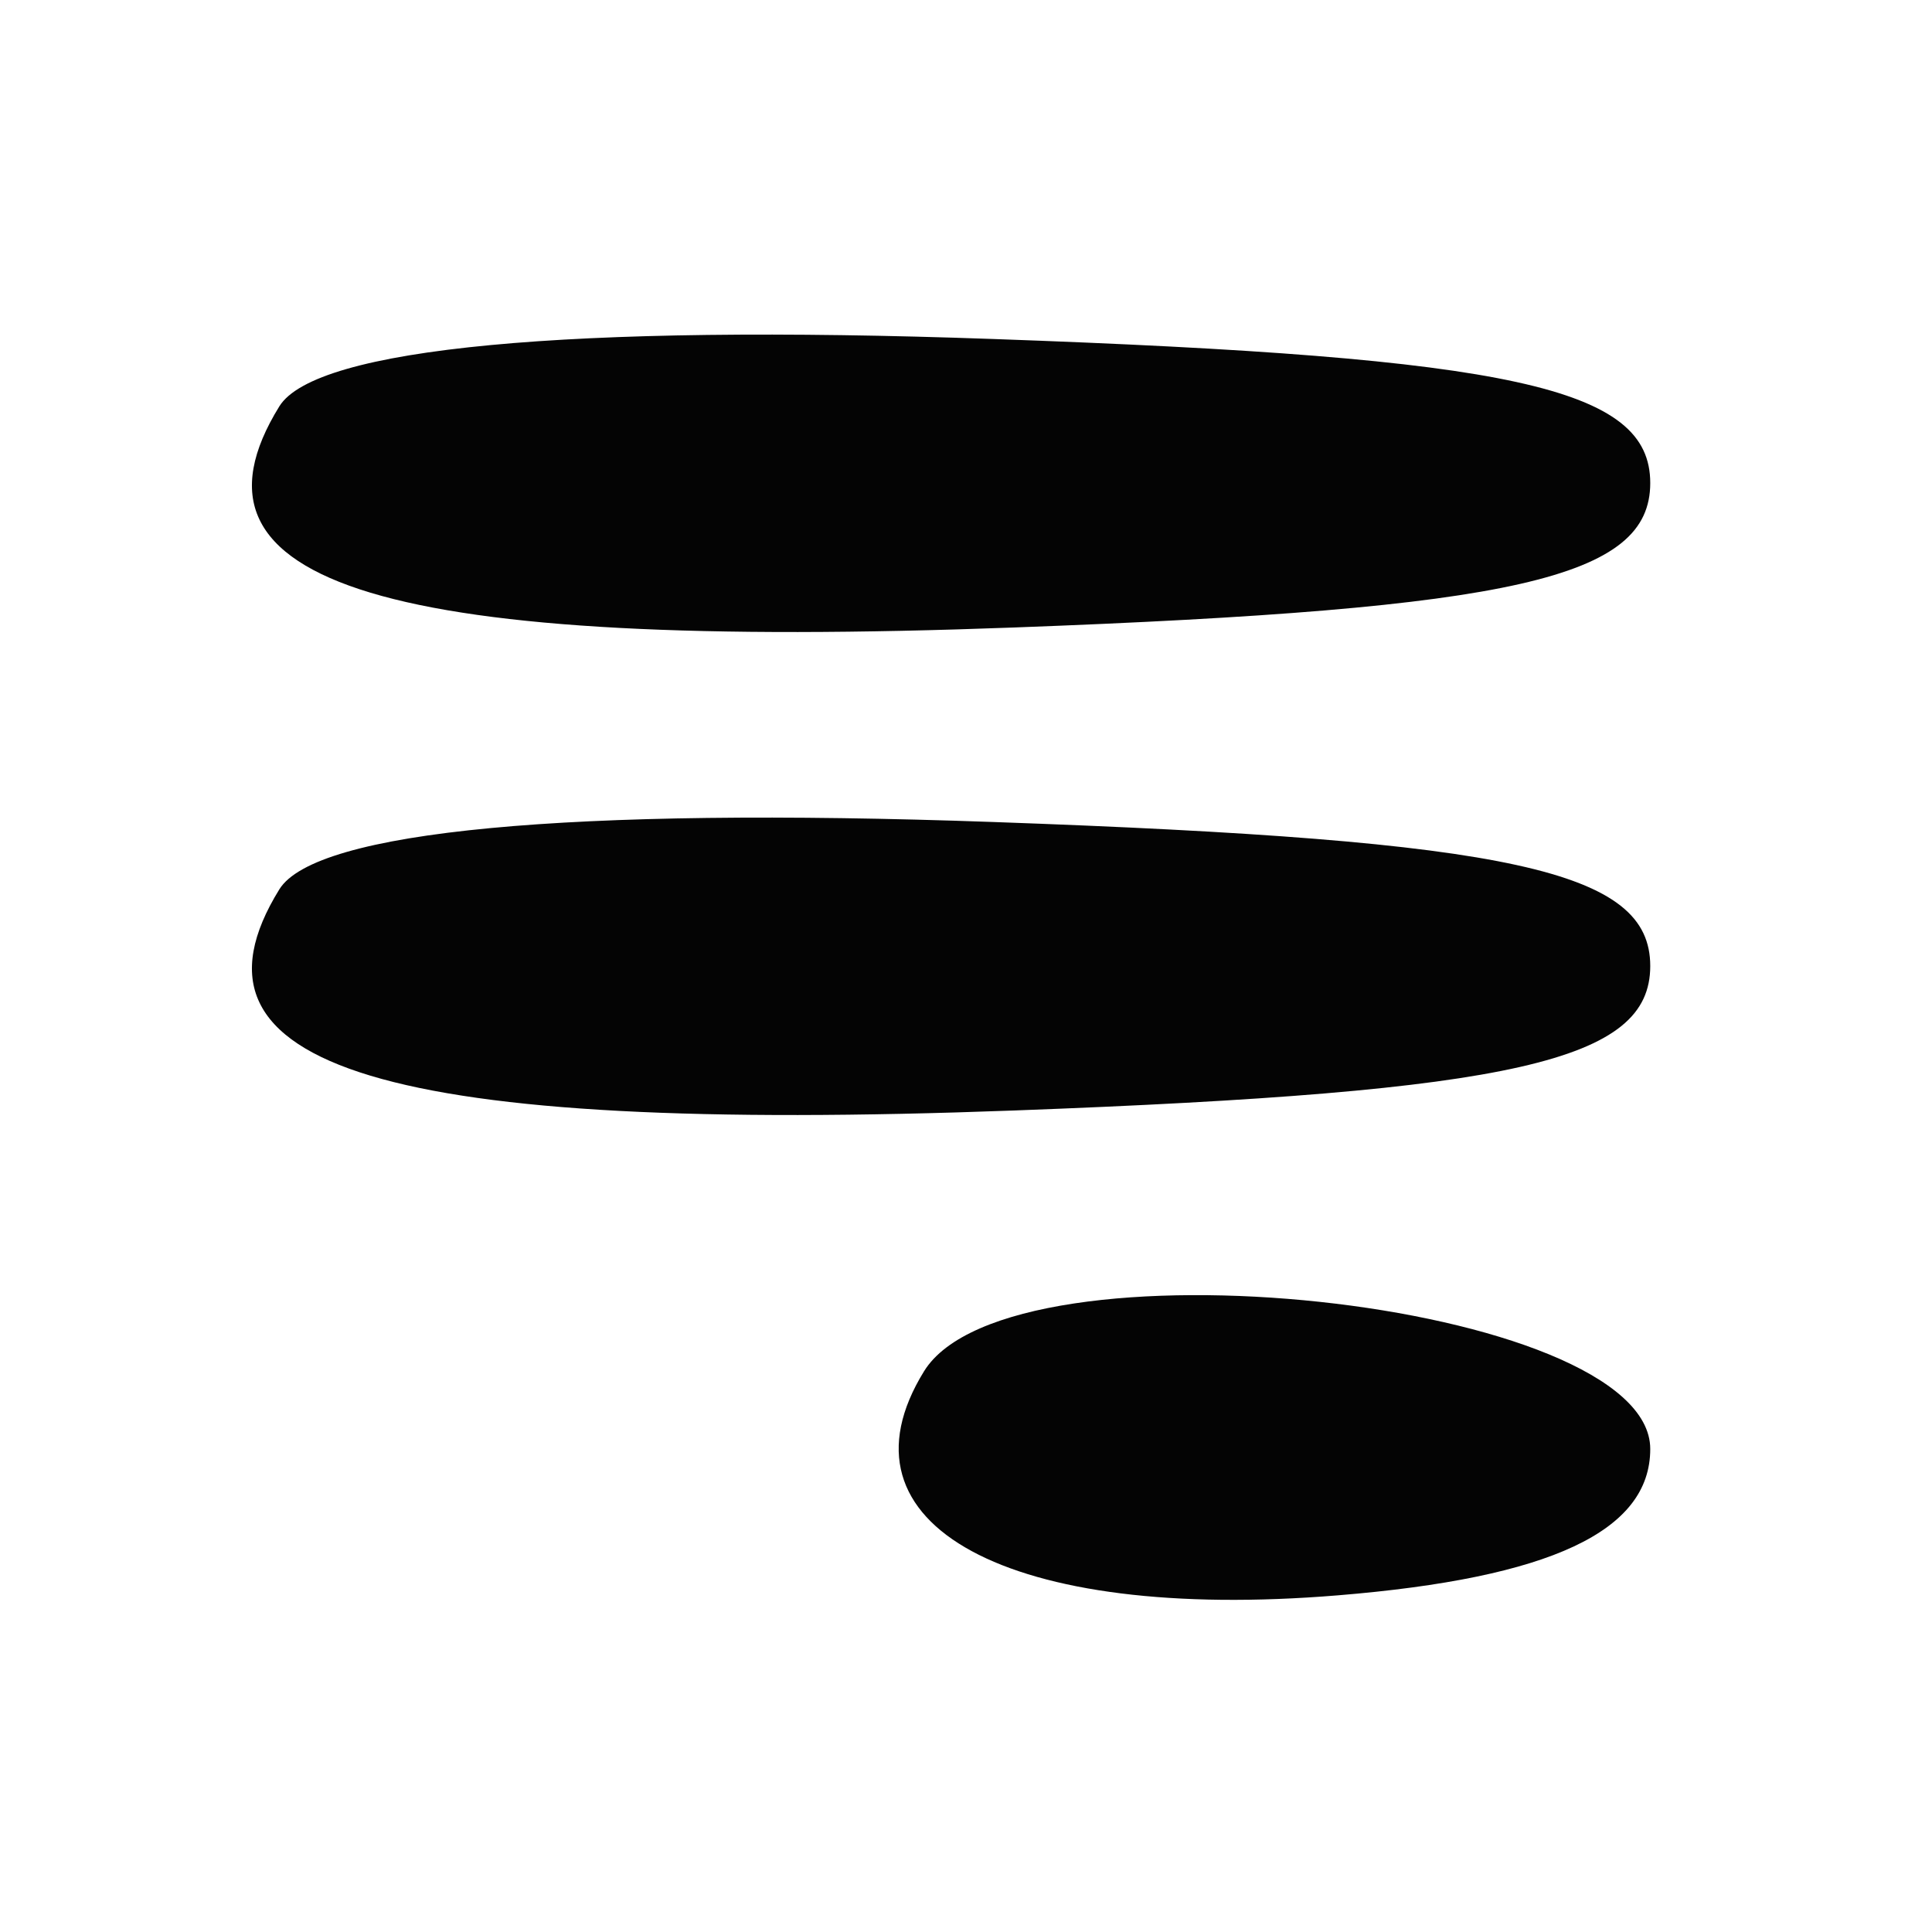 <svg xmlns="http://www.w3.org/2000/svg" width="24" height="24" viewBox="0 0 24 24" version="1.1"><path d="" stroke="none" fill="#080404" fill-rule="evenodd"/><path d="M 3.470 5.048 C 2.099 7.267, 4.815 8.085, 12.595 7.795 C 18.824 7.563, 20.500 7.182, 20.500 6 C 20.500 4.813, 18.797 4.440, 12.333 4.211 C 7.063 4.024, 3.919 4.321, 3.470 5.048 M 3.470 11.048 C 2.099 13.267, 4.815 14.085, 12.595 13.795 C 18.824 13.563, 20.500 13.182, 20.500 12 C 20.500 10.813, 18.797 10.440, 12.333 10.211 C 7.063 10.024, 3.919 10.321, 3.470 11.048 M 11.479 17.034 C 10.298 18.946, 12.528 20.154, 16.618 19.818 C 19.261 19.602, 20.500 19.021, 20.500 18 C 20.500 16.149, 12.552 15.298, 11.479 17.034" stroke="none" fill="#040404" fill-rule="evenodd"/></svg>